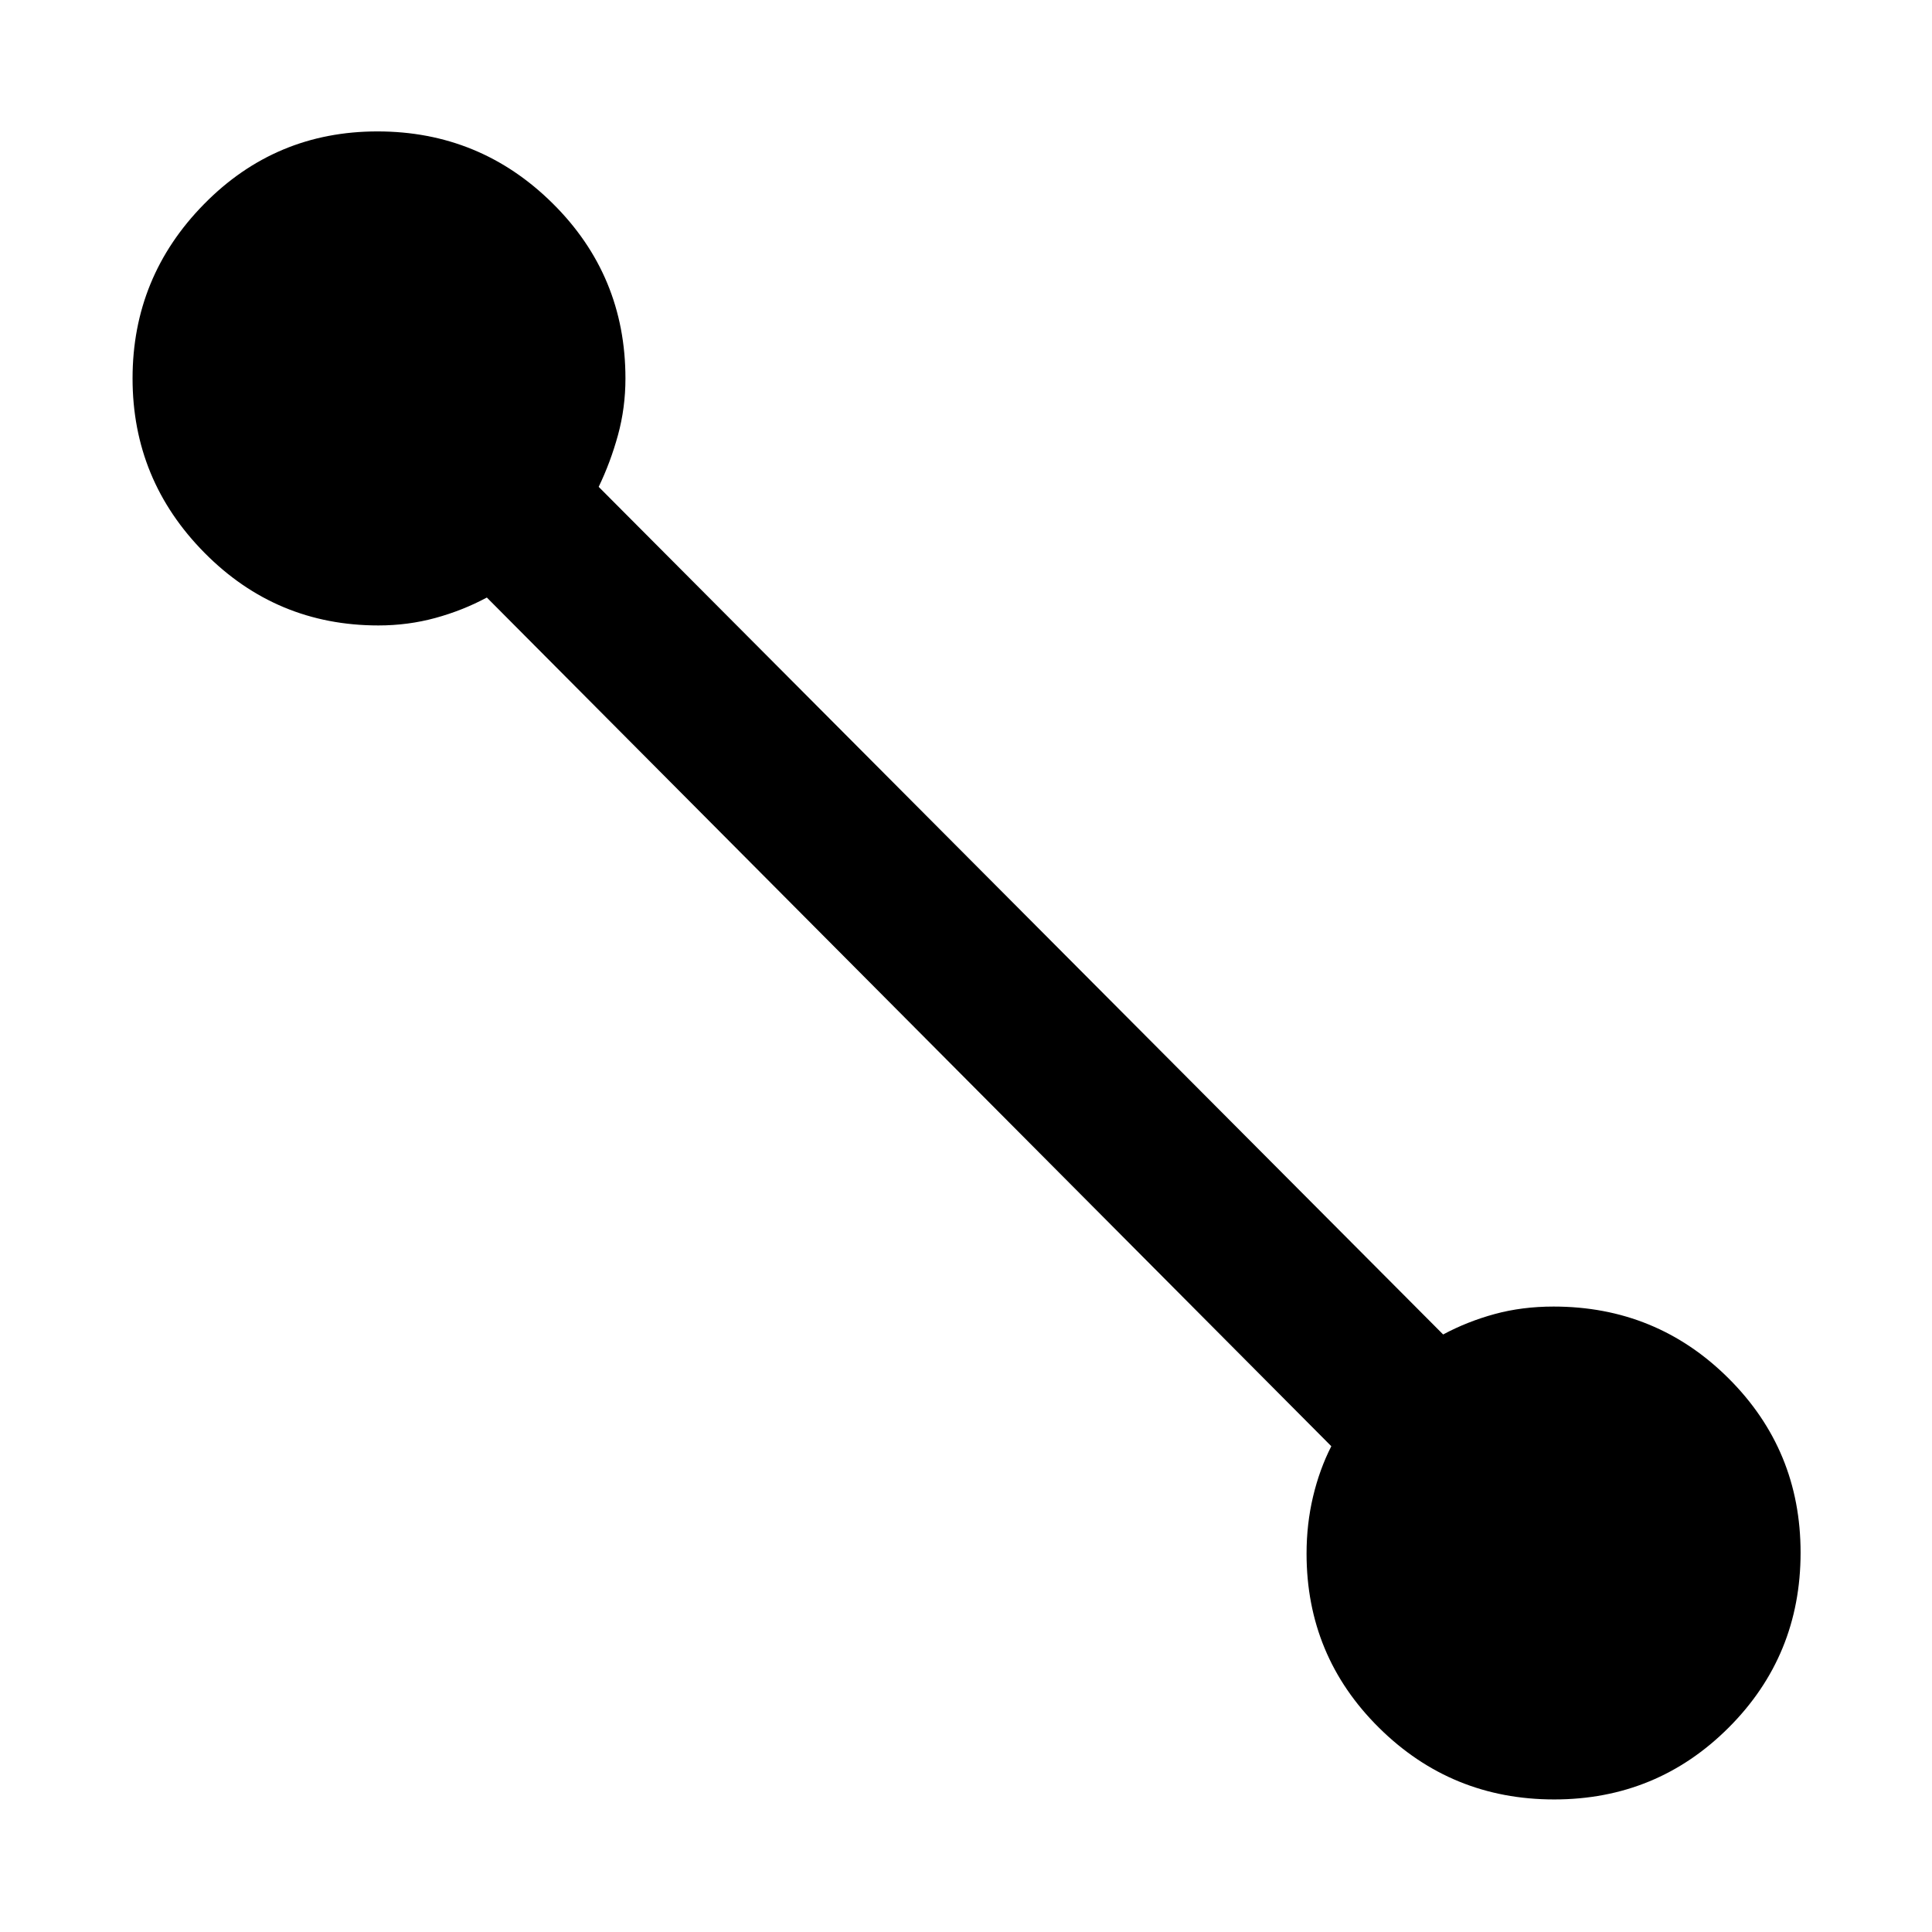 <svg xmlns="http://www.w3.org/2000/svg" height="48" viewBox="0 -960 960 960" width="48"><path d="M772.23-65.87q-51.03 0-87.02-35.63-35.99-35.64-35.99-86.54 0-14.64 3.21-28.24 3.22-13.59 9.09-25.1L241.91-663.09q-12 6.44-25.6 10.16-13.61 3.71-28.27 3.71-50.75 0-86.46-36.13-35.71-36.13-35.71-86.61 0-50.47 35.5-86.6 35.49-36.14 86.2-36.14 50.95 0 87.08 35.8 36.13 35.8 36.13 86.94 0 14.6-3.71 28.15-3.72 13.55-9.59 25.72l419.61 421.18q12-6.44 25.63-10.16 13.63-3.71 29.24-3.71 51.14 0 86.94 35.66t35.8 86.61q0 51.22-35.72 86.93-35.72 35.71-86.75 35.71Z"/></svg>